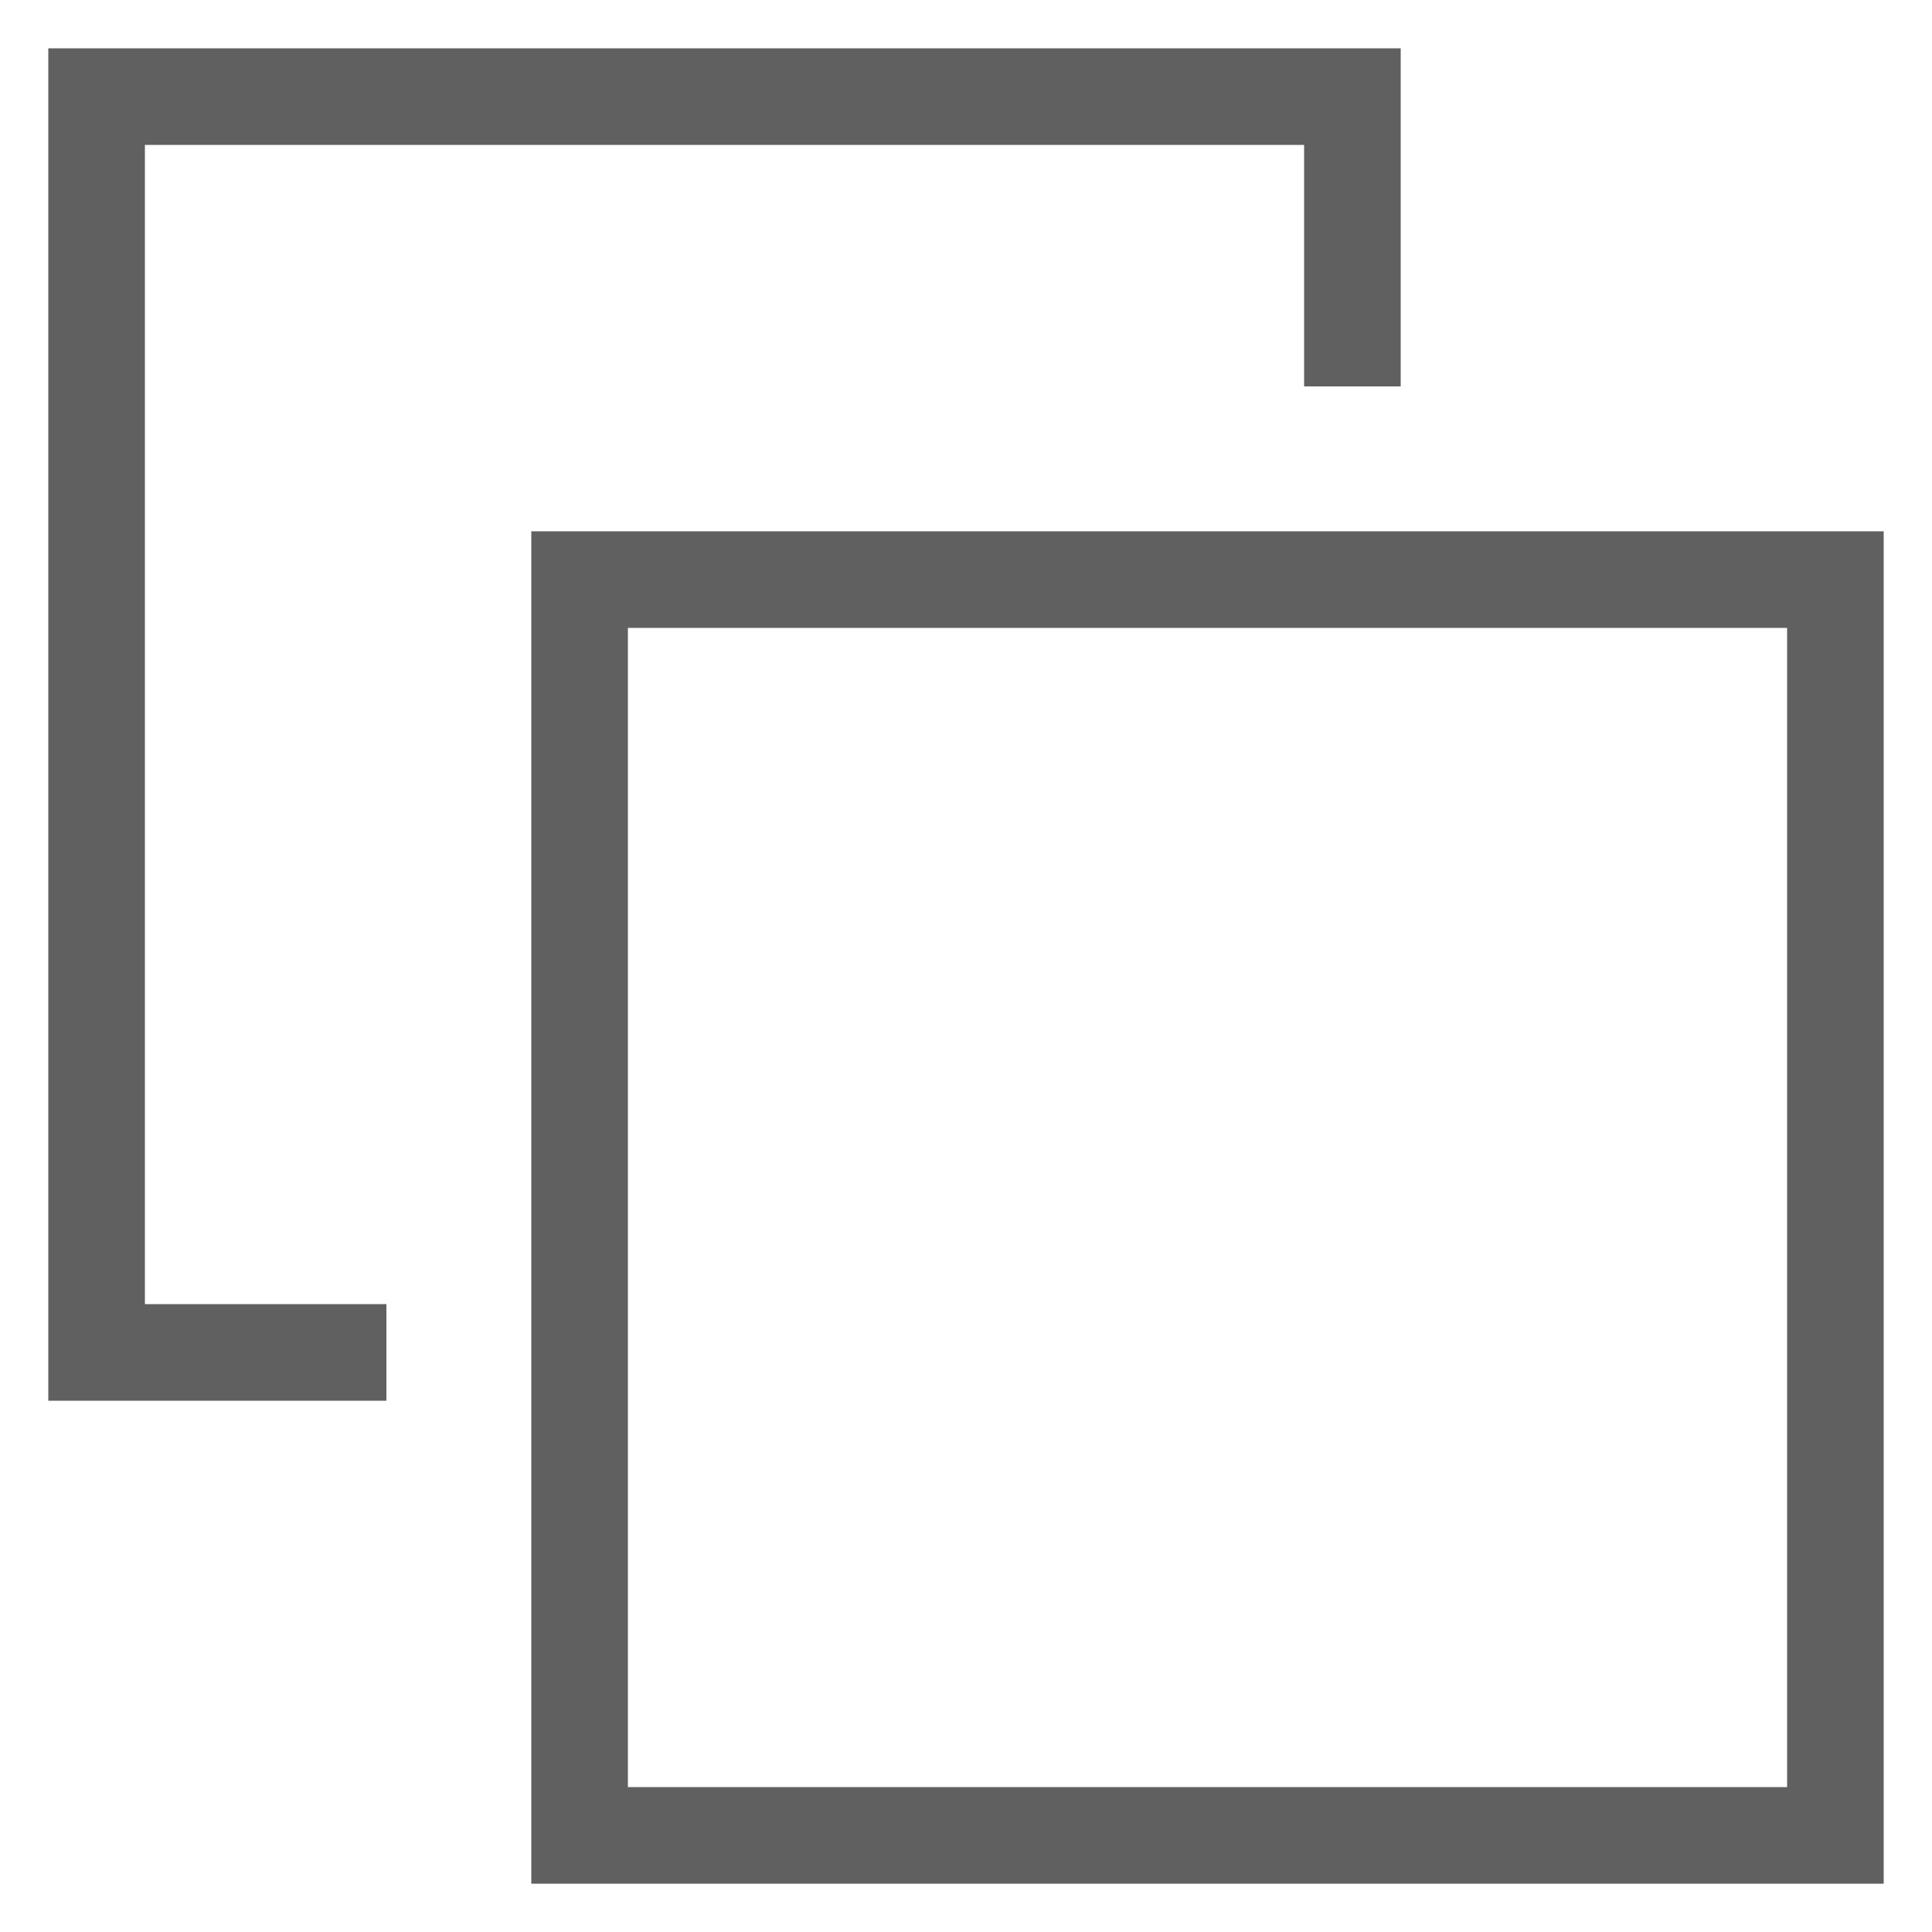 <?xml version="1.0" encoding="UTF-8" standalone="no"?>
<svg width="20px" height="20px" viewBox="0 0 20 20" version="1.1" xmlns="http://www.w3.org/2000/svg" xmlns:xlink="http://www.w3.org/1999/xlink" xmlns:sketch="http://www.bohemiancoding.com/sketch/ns">
    <!-- Generator: Sketch 3.2.2 (9983) - http://www.bohemiancoding.com/sketch -->
    <title>icon-copy</title>
    <desc>Created with Sketch.</desc>
    <defs></defs>
    <g id="Drawing-Canvs" stroke="none" stroke-width="1" fill="none" fill-rule="evenodd" sketch:type="MSPage">
        <g id="icon-copy" sketch:type="MSArtboardGroup" stroke="#606060">
            <path d="M4,14 L1,14 L1,1 L14,1 C14,1 14,2.979 14,4" id="Rectangle-1" sketch:type="MSShapeGroup"></path>
            <rect id="Rectangle-2" sketch:type="MSShapeGroup" x="6" y="6" width="13" height="13"></rect>
        </g>
    </g>
</svg>